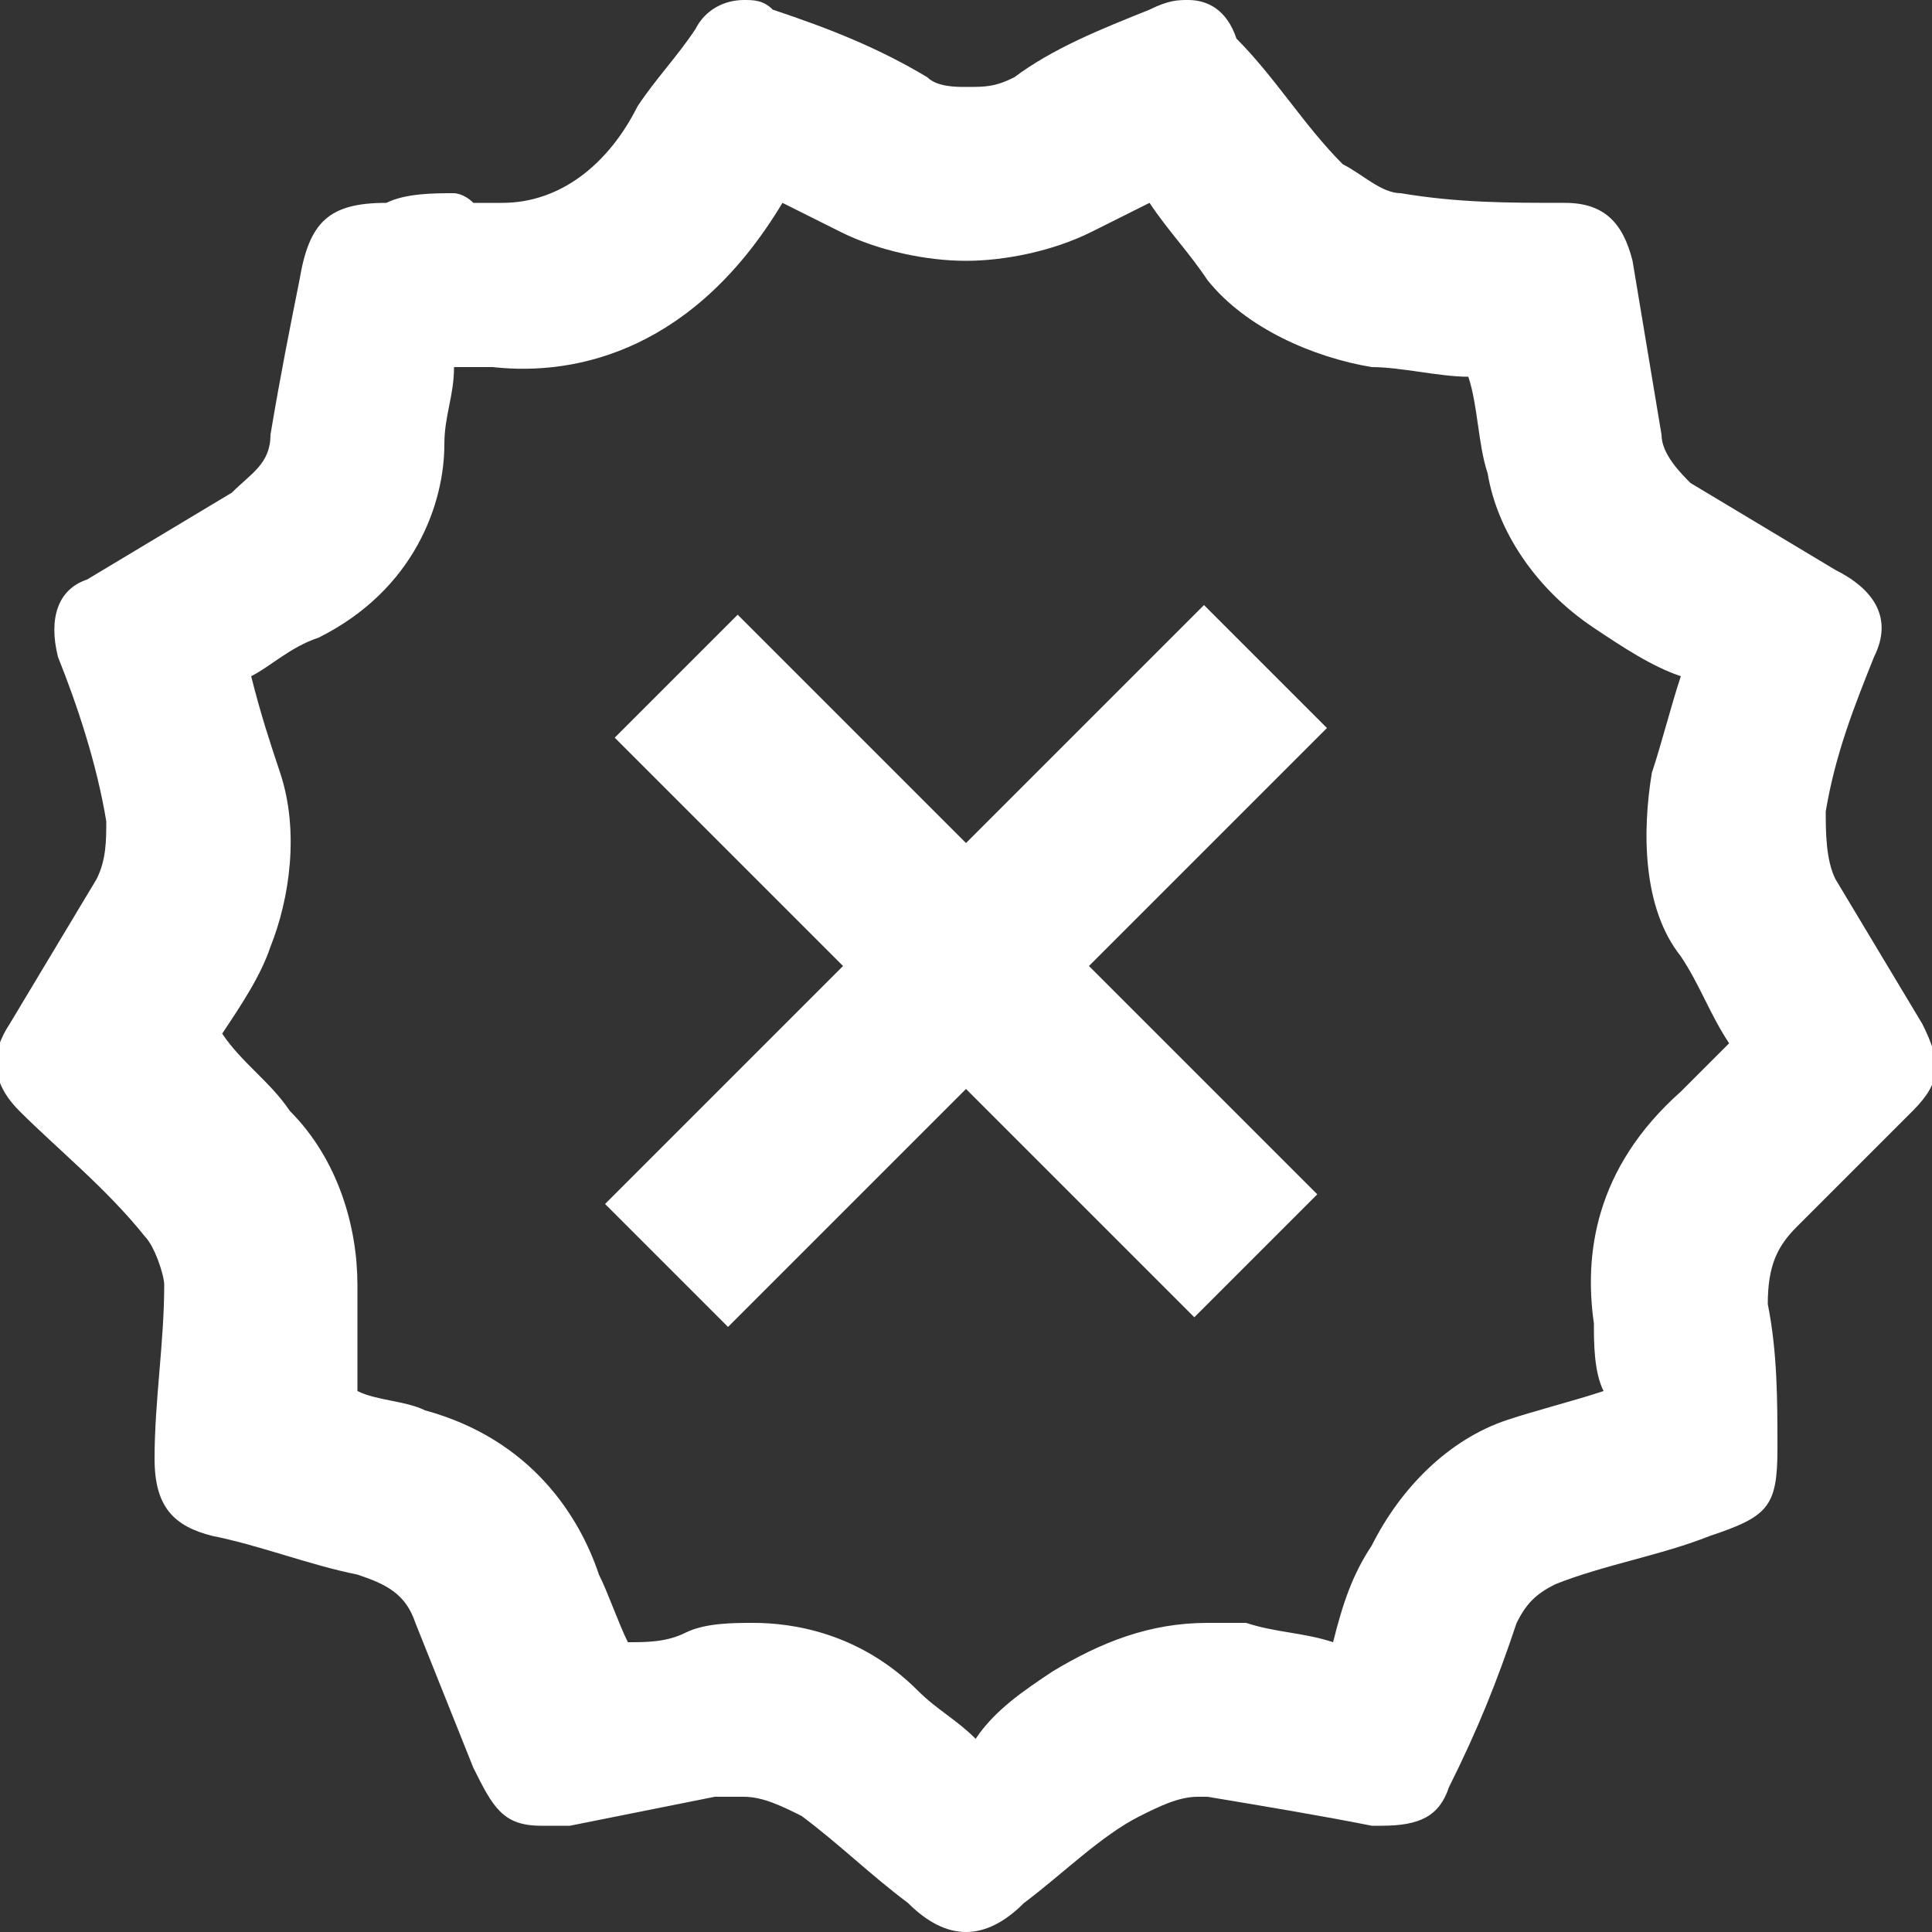 <?xml version="1.0" encoding="utf-8"?>
<!-- Generator: Adobe Illustrator 25.2.0, SVG Export Plug-In . SVG Version: 6.00 Build 0)  -->
<svg version="1.1" id="Calque_1" xmlns="http://www.w3.org/2000/svg" xmlns:xlink="http://www.w3.org/1999/xlink" x="0px" y="0px"
	 width="20px" height="20px" viewBox="0 0 20 20" style="enable-background:new 0 0 20 20;" xml:space="preserve">
<rect x="0" y="0" width="20" height="20" fill="#333333" stroke="none"/>
<style type="text/css">
	.st0{fill:#FFFFFF;}
	.st1{fill:none;stroke:#FFFFFF;stroke-width:1.8;stroke-miterlimit:10;}
</style>
<g>
	<g>
		<path class="st0" d="M8.1,2.1c0.2,0.1,0.4,0.2,0.6,0.3C9.1,2.6,9.6,2.7,10,2.7c0.4,0,0.9-0.1,1.3-0.3c0.2-0.1,0.4-0.2,0.6-0.3
			c0.2,0.3,0.4,0.5,0.6,0.8c0.4,0.5,1.1,0.8,1.7,0.9c0.3,0,0.7,0.1,1,0.1c0.1,0.3,0.1,0.7,0.2,1c0.1,0.6,0.5,1.2,1.1,1.6
			c0.3,0.2,0.6,0.4,0.9,0.5c-0.1,0.3-0.2,0.7-0.3,1C17,8.6,17,9.4,17.4,9.9c0.2,0.3,0.3,0.6,0.5,0.9c-0.2,0.2-0.3,0.3-0.5,0.5
			c-0.9,0.8-1,1.7-0.9,2.4c0,0.2,0,0.5,0.1,0.7c-0.3,0.1-0.7,0.2-1,0.3c-0.6,0.2-1.1,0.7-1.4,1.3c-0.2,0.3-0.3,0.6-0.4,1
			c-0.3-0.1-0.6-0.1-0.9-0.2c-0.1,0-0.2,0-0.4,0c-0.6,0-1.1,0.2-1.6,0.5c-0.3,0.2-0.6,0.4-0.8,0.7c-0.2-0.2-0.4-0.3-0.6-0.5
			c-0.6-0.6-1.3-0.7-1.7-0.7c-0.2,0-0.5,0-0.7,0.1c-0.2,0.1-0.4,0.1-0.6,0.1c-0.1-0.2-0.2-0.5-0.3-0.7c-0.2-0.6-0.7-1.4-1.8-1.7
			c-0.2-0.1-0.5-0.1-0.7-0.2c0-0.3,0-0.7,0-1.1c0-0.6-0.2-1.3-0.7-1.8c-0.2-0.3-0.5-0.5-0.7-0.8c0.2-0.3,0.4-0.6,0.5-0.9
			C3,9.3,3.1,8.6,2.9,8C2.8,7.7,2.7,7.4,2.6,7C2.8,6.9,3,6.7,3.3,6.6c1-0.5,1.3-1.4,1.3-2c0-0.3,0.1-0.5,0.1-0.8c0.1,0,0.3,0,0.4,0
			C6,3.9,7.2,3.6,8.1,2.1 M7.7,0C7.5,0,7.3,0.1,7.2,0.3C7,0.6,6.8,0.8,6.6,1.1c-0.3,0.6-0.8,1-1.4,1c-0.1,0-0.2,0-0.3,0
			C4.8,2,4.7,2,4.7,2c-0.2,0-0.5,0-0.7,0.1c-0.6,0-0.8,0.2-0.9,0.8C3,3.4,2.9,3.9,2.8,4.5c0,0.3-0.2,0.4-0.4,0.6
			c-0.5,0.3-1,0.6-1.5,0.9C0.6,6.1,0.5,6.4,0.6,6.8C0.8,7.3,1,7.9,1.1,8.5c0,0.2,0,0.4-0.1,0.6c-0.3,0.5-0.6,1-0.9,1.5
			c-0.2,0.3-0.2,0.6,0.1,0.9c0.4,0.4,0.9,0.8,1.3,1.3c0.1,0.1,0.2,0.4,0.2,0.5c0,0.6-0.1,1.2-0.1,1.8c0,0.5,0.2,0.7,0.6,0.8
			c0.5,0.1,1,0.3,1.5,0.4c0.3,0.1,0.5,0.2,0.6,0.5c0.2,0.5,0.4,1,0.6,1.5c0.2,0.4,0.3,0.6,0.7,0.6c0.1,0,0.2,0,0.3,0
			c0.5-0.1,1-0.2,1.5-0.3c0.1,0,0.2,0,0.3,0c0.2,0,0.4,0.1,0.6,0.2c0.4,0.3,0.7,0.6,1.1,0.9C9.6,19.9,9.8,20,10,20
			c0.2,0,0.4-0.1,0.6-0.3c0.4-0.3,0.8-0.7,1.2-0.9c0.2-0.1,0.4-0.2,0.6-0.2c0,0,0.1,0,0.1,0c0.6,0.1,1.2,0.2,1.7,0.3c0,0,0,0,0.1,0
			c0.4,0,0.6-0.1,0.7-0.4c0.3-0.6,0.5-1.1,0.7-1.7c0.1-0.2,0.2-0.3,0.4-0.4c0.5-0.2,1.1-0.3,1.6-0.5c0.6-0.2,0.7-0.3,0.7-0.9
			c0-0.5,0-1-0.1-1.5c0-0.4,0.1-0.6,0.3-0.8c0.4-0.4,0.8-0.8,1.2-1.2c0.3-0.3,0.3-0.5,0.1-0.9c-0.3-0.5-0.6-1-0.9-1.5
			c-0.1-0.2-0.1-0.5-0.1-0.7c0.1-0.6,0.3-1.1,0.5-1.6c0.2-0.4,0-0.7-0.4-0.9c-0.5-0.3-1-0.6-1.5-0.9c-0.1-0.1-0.3-0.3-0.3-0.5
			c-0.1-0.6-0.2-1.2-0.3-1.8c-0.1-0.4-0.3-0.6-0.7-0.6c-0.6,0-1.1,0-1.7-0.1c-0.2,0-0.4-0.2-0.6-0.3c-0.4-0.4-0.7-0.9-1.1-1.3
			C12.7,0.1,12.5,0,12.3,0c-0.1,0-0.2,0-0.4,0.1c-0.5,0.2-1,0.4-1.4,0.7c-0.2,0.1-0.3,0.1-0.5,0.1c-0.1,0-0.3,0-0.4-0.1
			C9.1,0.5,8.6,0.3,8,0.1C7.9,0,7.8,0,7.7,0L7.7,0z"/>
	</g>
</g>
<line class="st1" x1="7" y1="7" x2="13" y2="13"/>
<line class="st1" x1="13.1" y1="6.9" x2="6.9" y2="13.1"/>
</svg>
